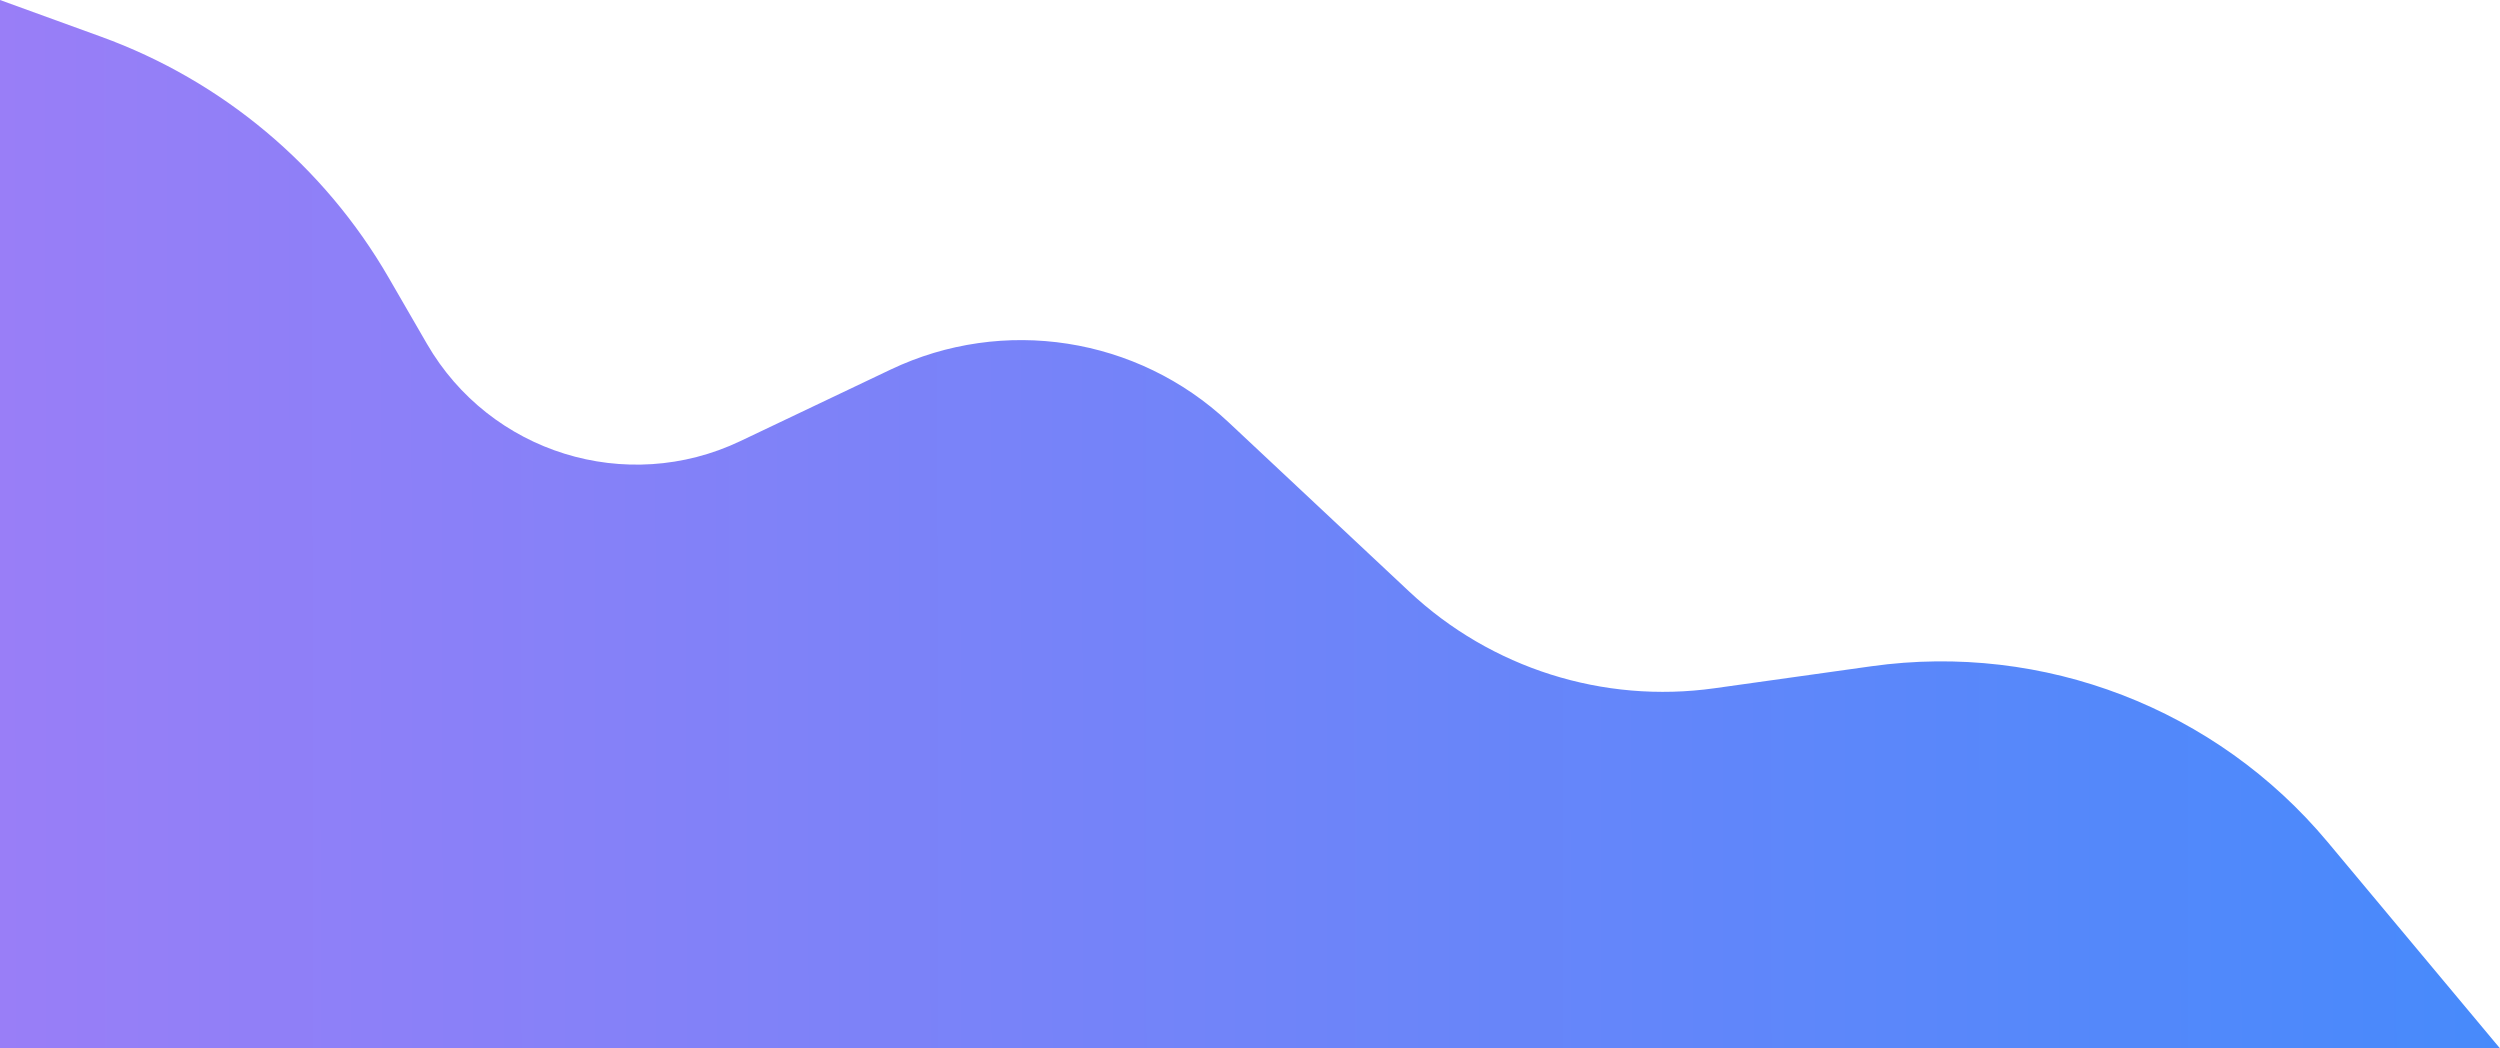 <svg width="775" height="325" viewBox="0 0 775 325" fill="none" xmlns="http://www.w3.org/2000/svg">
<path d="M0 0L31.342 11.381C68.909 25.023 100.468 51.464 120.477 86.061L132.343 106.576C151.916 140.419 194.203 153.55 229.503 136.745L276.108 114.559C311.028 97.936 352.565 104.397 380.786 130.842L436.866 183.392C462.245 207.174 497.024 218.192 531.468 213.363L580.169 206.534C633.547 199.05 687.007 219.651 721.56 261.019L775 325H0V0Z" fill="url(#paint0_linear_4_16)"/>
<defs>
<linearGradient id="paint0_linear_4_16" x1="775" y1="161.994" x2="-6.96247e-06" y2="163.006" gradientUnits="userSpaceOnUse">
<stop stop-color="#478AFB"/>
<stop offset="1" stop-color="#997EF7"/>
</linearGradient>
</defs>
</svg>
